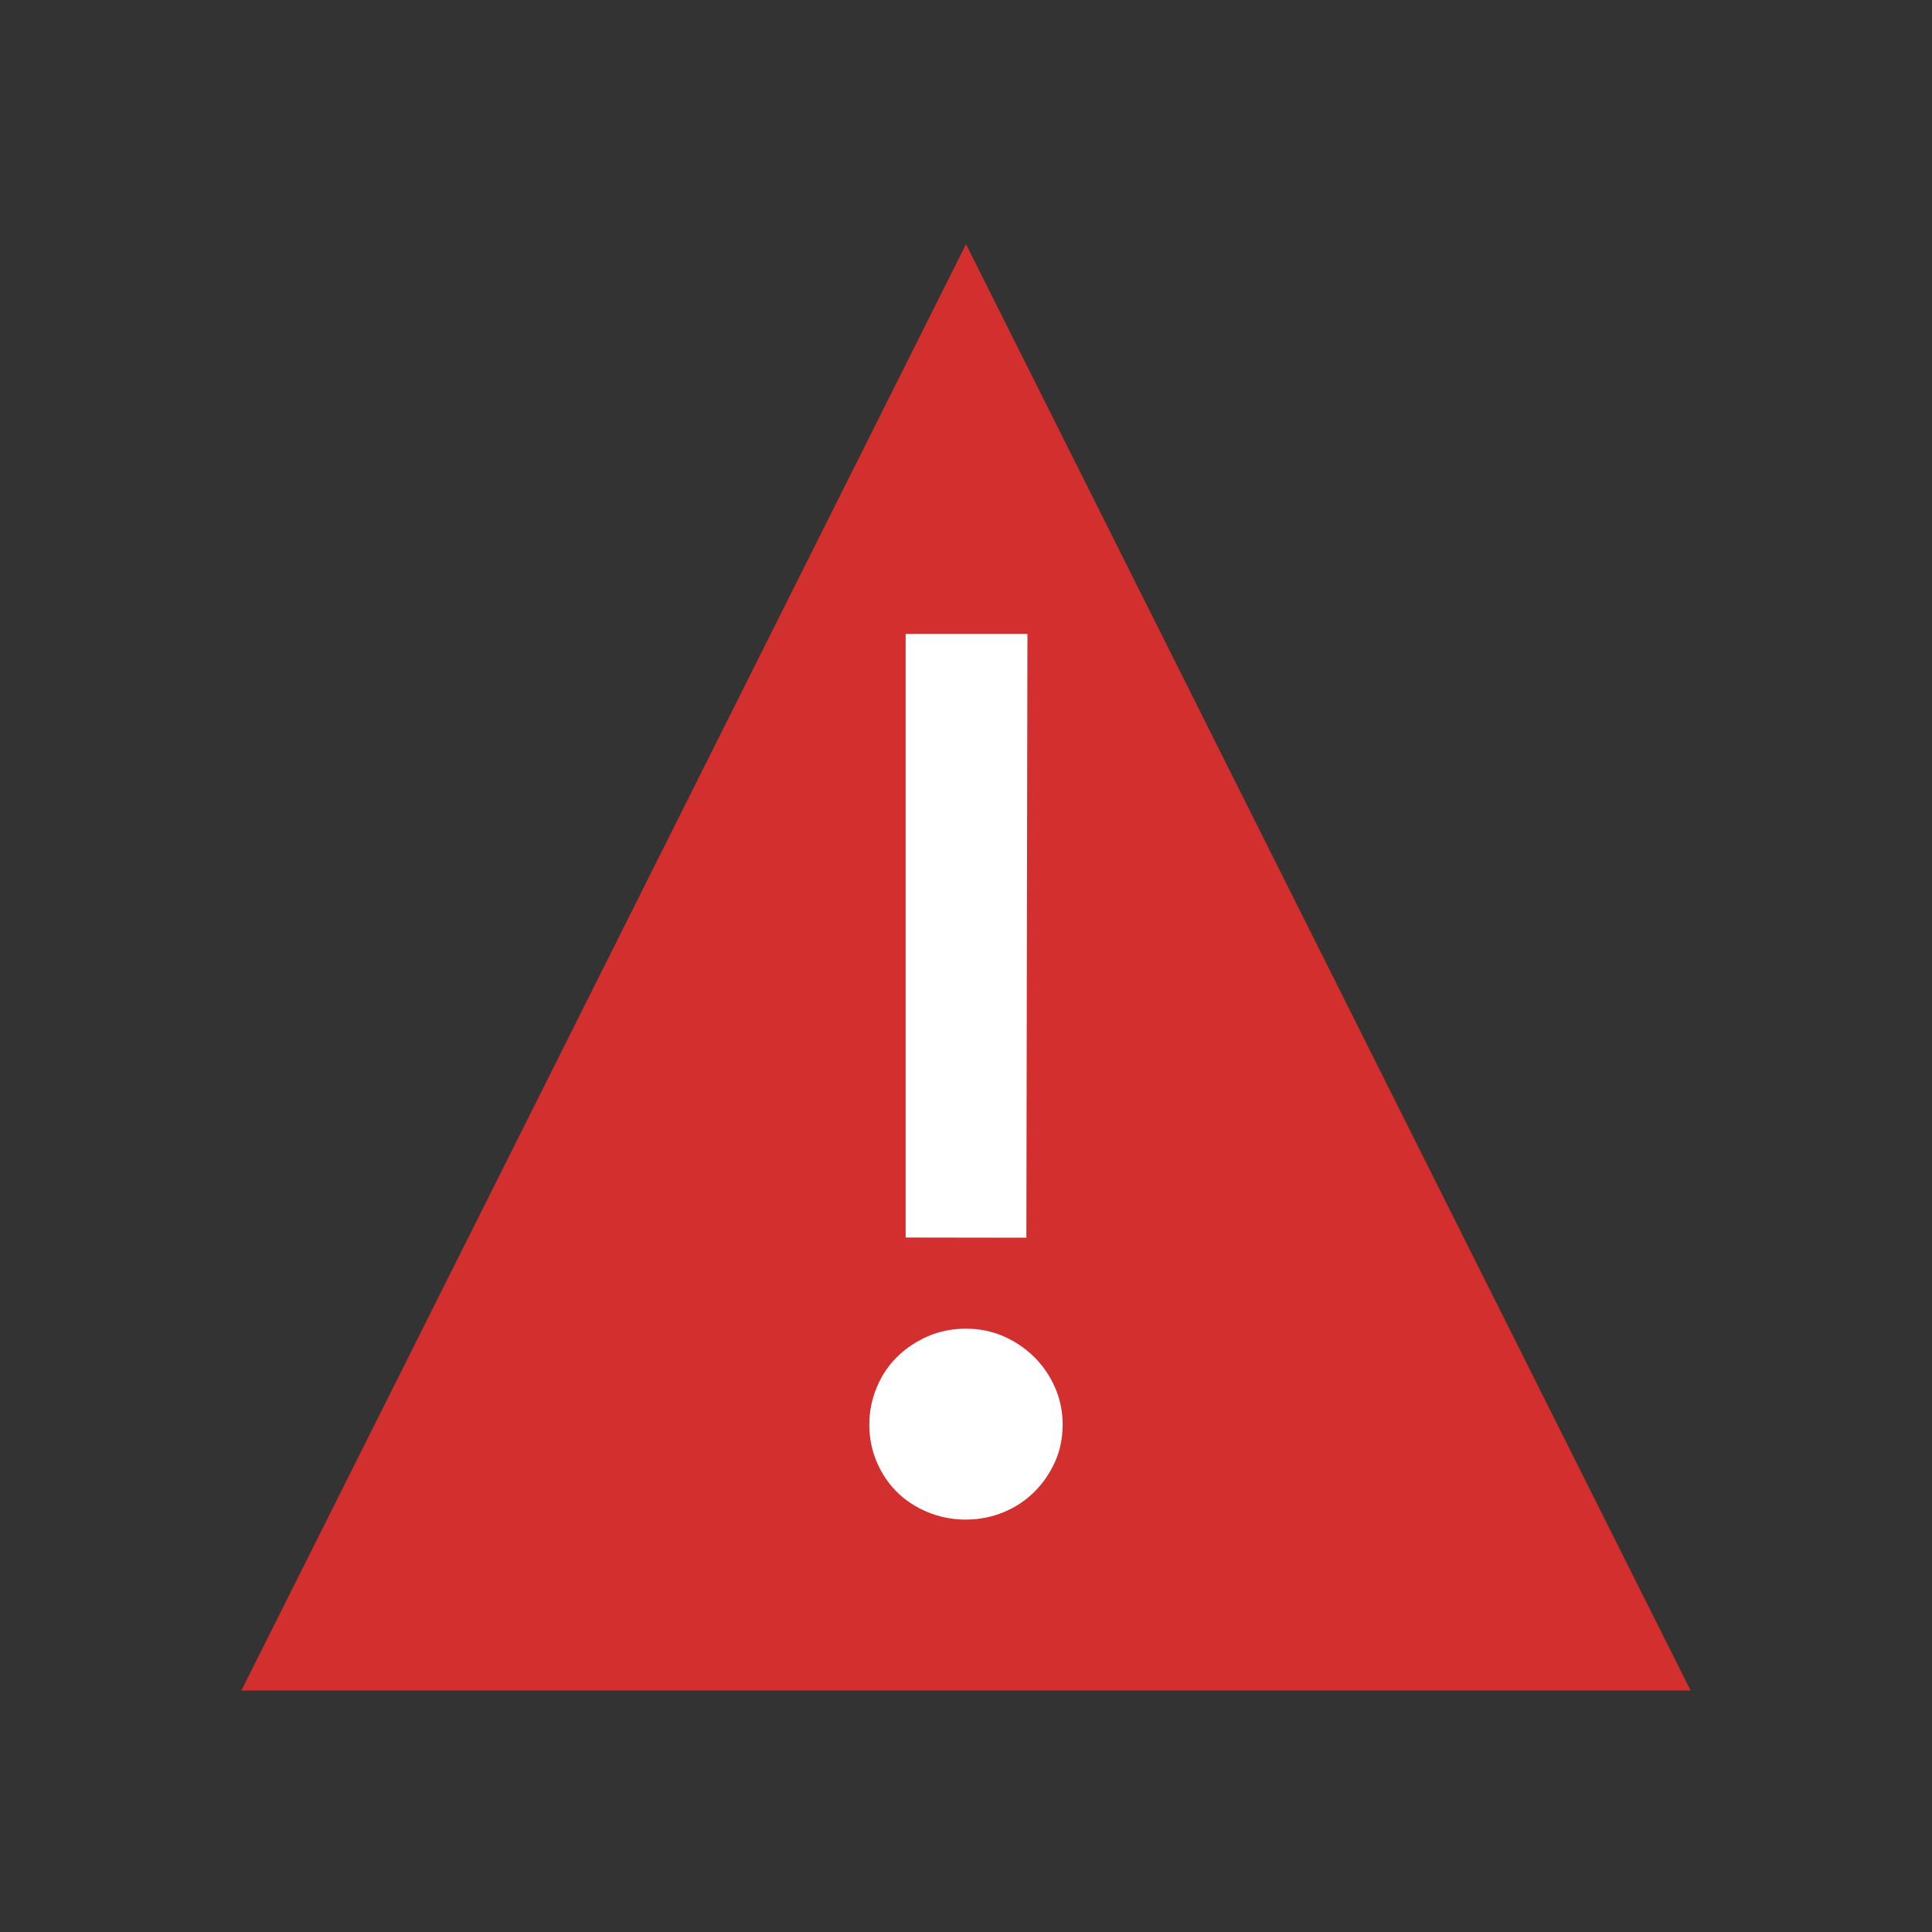 <?xml version="1.0" encoding="UTF-8"?>
<!DOCTYPE svg PUBLIC "-//W3C//DTD SVG 1.1//EN" "http://www.w3.org/Graphics/SVG/1.1/DTD/svg11.dtd">
<svg xmlns="http://www.w3.org/2000/svg" xml:space="preserve" width="64px" height="64px" version="1.1" shape-rendering="geometricPrecision" text-rendering="geometricPrecision" image-rendering="optimizeQuality" fill-rule="evenodd" clip-rule="evenodd"
viewBox="0 0 6400000 6400000"
 xmlns:xlink="http://www.w3.org/1999/xlink">
 <rect x="0" y="0" width="6400000" height="6400000" fill="#333333" stroke="none"/>
 <g id="Warstwa_1">   
  <polygon fill="#D32F2F" points="3200000,808829 5600266,5600030 799616,5600030 "/>
  <path fill="#FFFFFF" fill-rule="nonzero" d="M3403506 2100026l-3543 1999985 -399926 -590 0 -1999395 403469 0zm-523825 2618772c0,-43583 8622,-84686 24804,-123308 16063,-38623 38504,-72285 67323,-100750 29056,-28583 63308,-51378 101694,-68032 38387,-16772 80316,-25276 126380,-25276 44410,0 86340,8504 124726,25276 38268,16772 71694,39449 100749,68032 28937,28465 52087,62127 69214,100750 17008,38622 25630,79725 25630,123308 0,45473 -8622,86576 -25630,124372 -17127,37796 -40158,71339 -69214,99922 -29055,28465 -62481,50434 -100749,66261 -38386,15827 -80316,24449 -124726,24449 -46064,0 -87875,-8622 -126380,-24449 -38268,-15827 -72638,-37796 -101694,-66261 -28937,-28583 -51260,-62245 -67323,-99922 -16182,-37796 -24804,-78899 -24804,-124372z"/>
 </g>
</svg>
